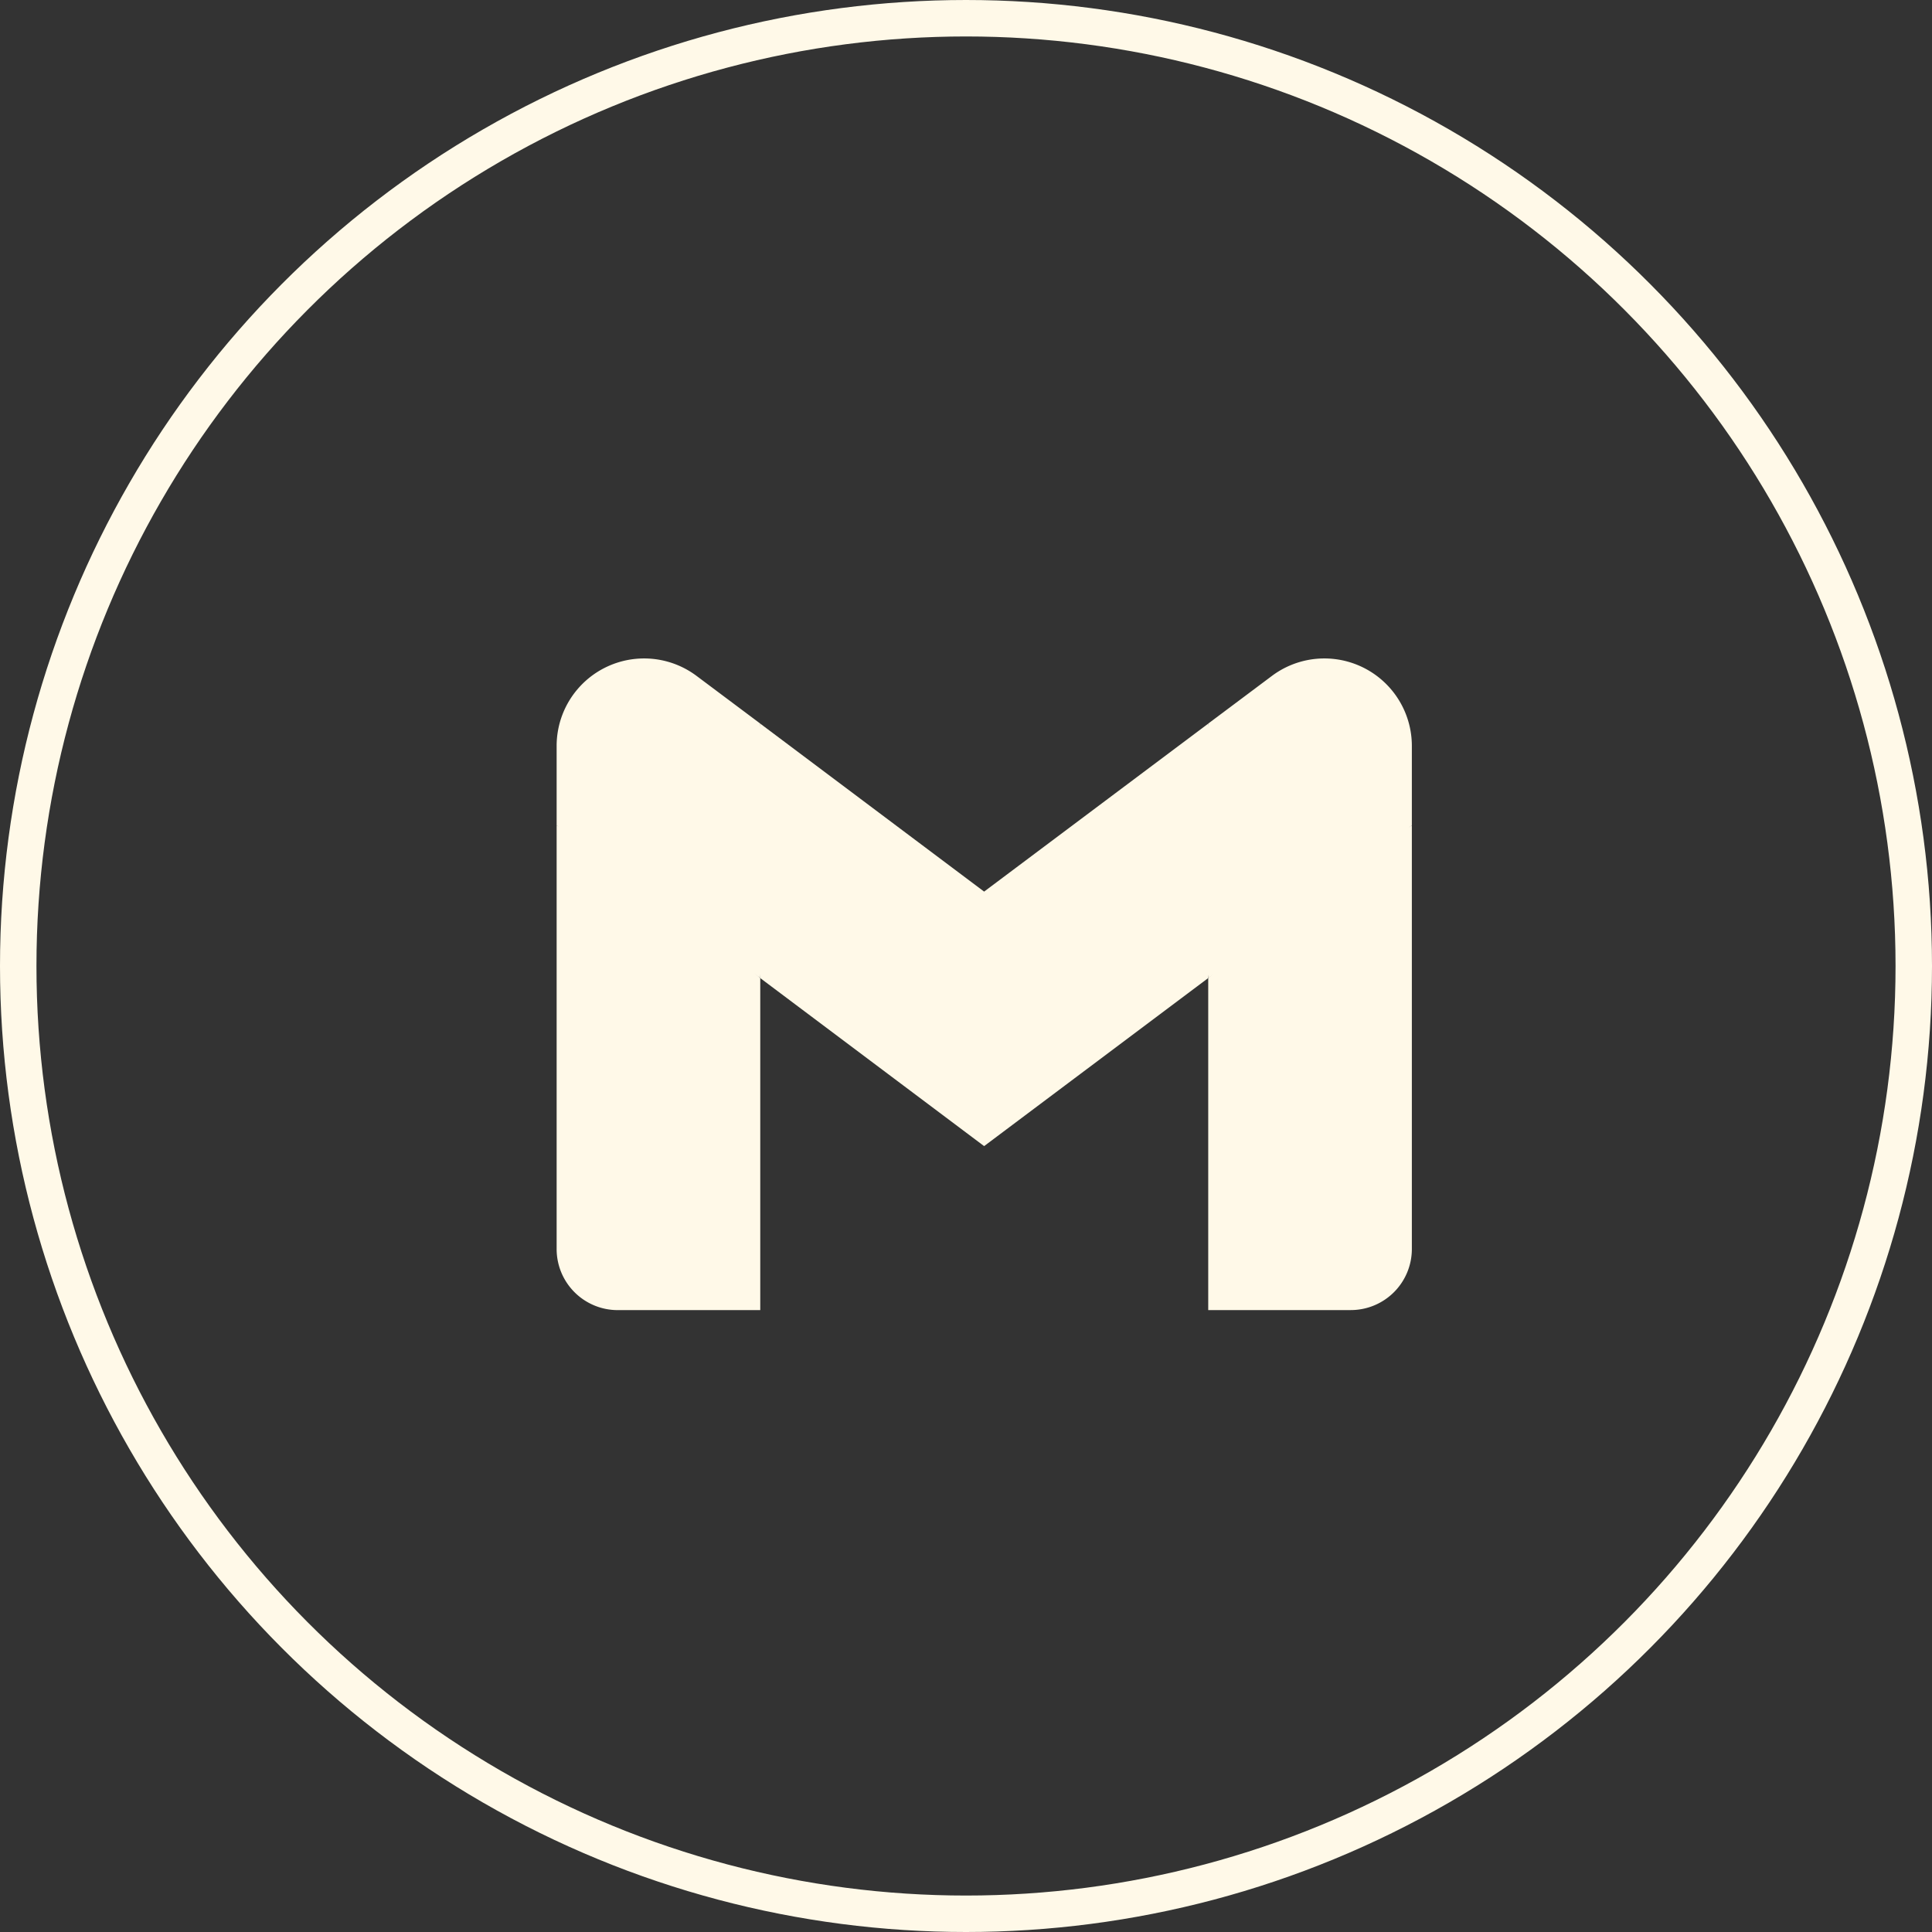 <svg xmlns="http://www.w3.org/2000/svg" width="53" height="53" viewBox="0 0 53 53">
  <rect x="0" y="0" width="53" height="53" fill="#333333" stroke="none"/>
  <g id="mail" transform="translate(-1031 -4277)">
    <g id="Ellipse_21" data-name="Ellipse 21" transform="translate(1031 4277)" fill="none" stroke="#fff9e8" stroke-width="1">
      <circle cx="26.5" cy="26.5" r="26.5" stroke="none"/>
      <circle cx="26.5" cy="26.5" r="26" fill="none"/>
    </g>
    <g id="surface7546778" transform="translate(1043.27 4287.063)">
      <path id="Path_144" data-name="Path 144" d="M40.586,16.2l-2.793,1.536L35,20.389v9.106h3.91a1.676,1.676,0,0,0,1.676-1.676Zm0,0" transform="translate(-14.125 -3.619)" fill="#fff9e8"/>
      <path id="Path_145" data-name="Path 145" d="M3,16.2l2.018.956,3.568,3.234v9.106H4.676A1.676,1.676,0,0,1,3,27.818Zm0,0" transform="translate(0 -3.619)" fill="#fff9e8"/>
      <path id="Path_146" data-name="Path 146" d="M24.848,11.2,18.7,15.808,12.559,11.2,12,14.439l.559,3.742L18.7,22.79l6.145-4.608.559-3.742Zm0,0" transform="translate(-3.973 -1.412)" fill="#fff9e8"/>
      <path id="Path_147" data-name="Path 147" d="M3,10.4v2.18l5.586,4.189V9.787L6.84,8.48A2.4,2.4,0,0,0,3,10.4Zm0,0" fill="#fff9e8"/>
      <path id="Path_148" data-name="Path 148" d="M40.586,10.4v2.18L35,16.769V9.787L36.746,8.48a2.4,2.4,0,0,1,3.84,1.92Zm0,0" transform="translate(-14.125)" fill="#fff9e8"/>
    </g>
  </g>
</svg>
